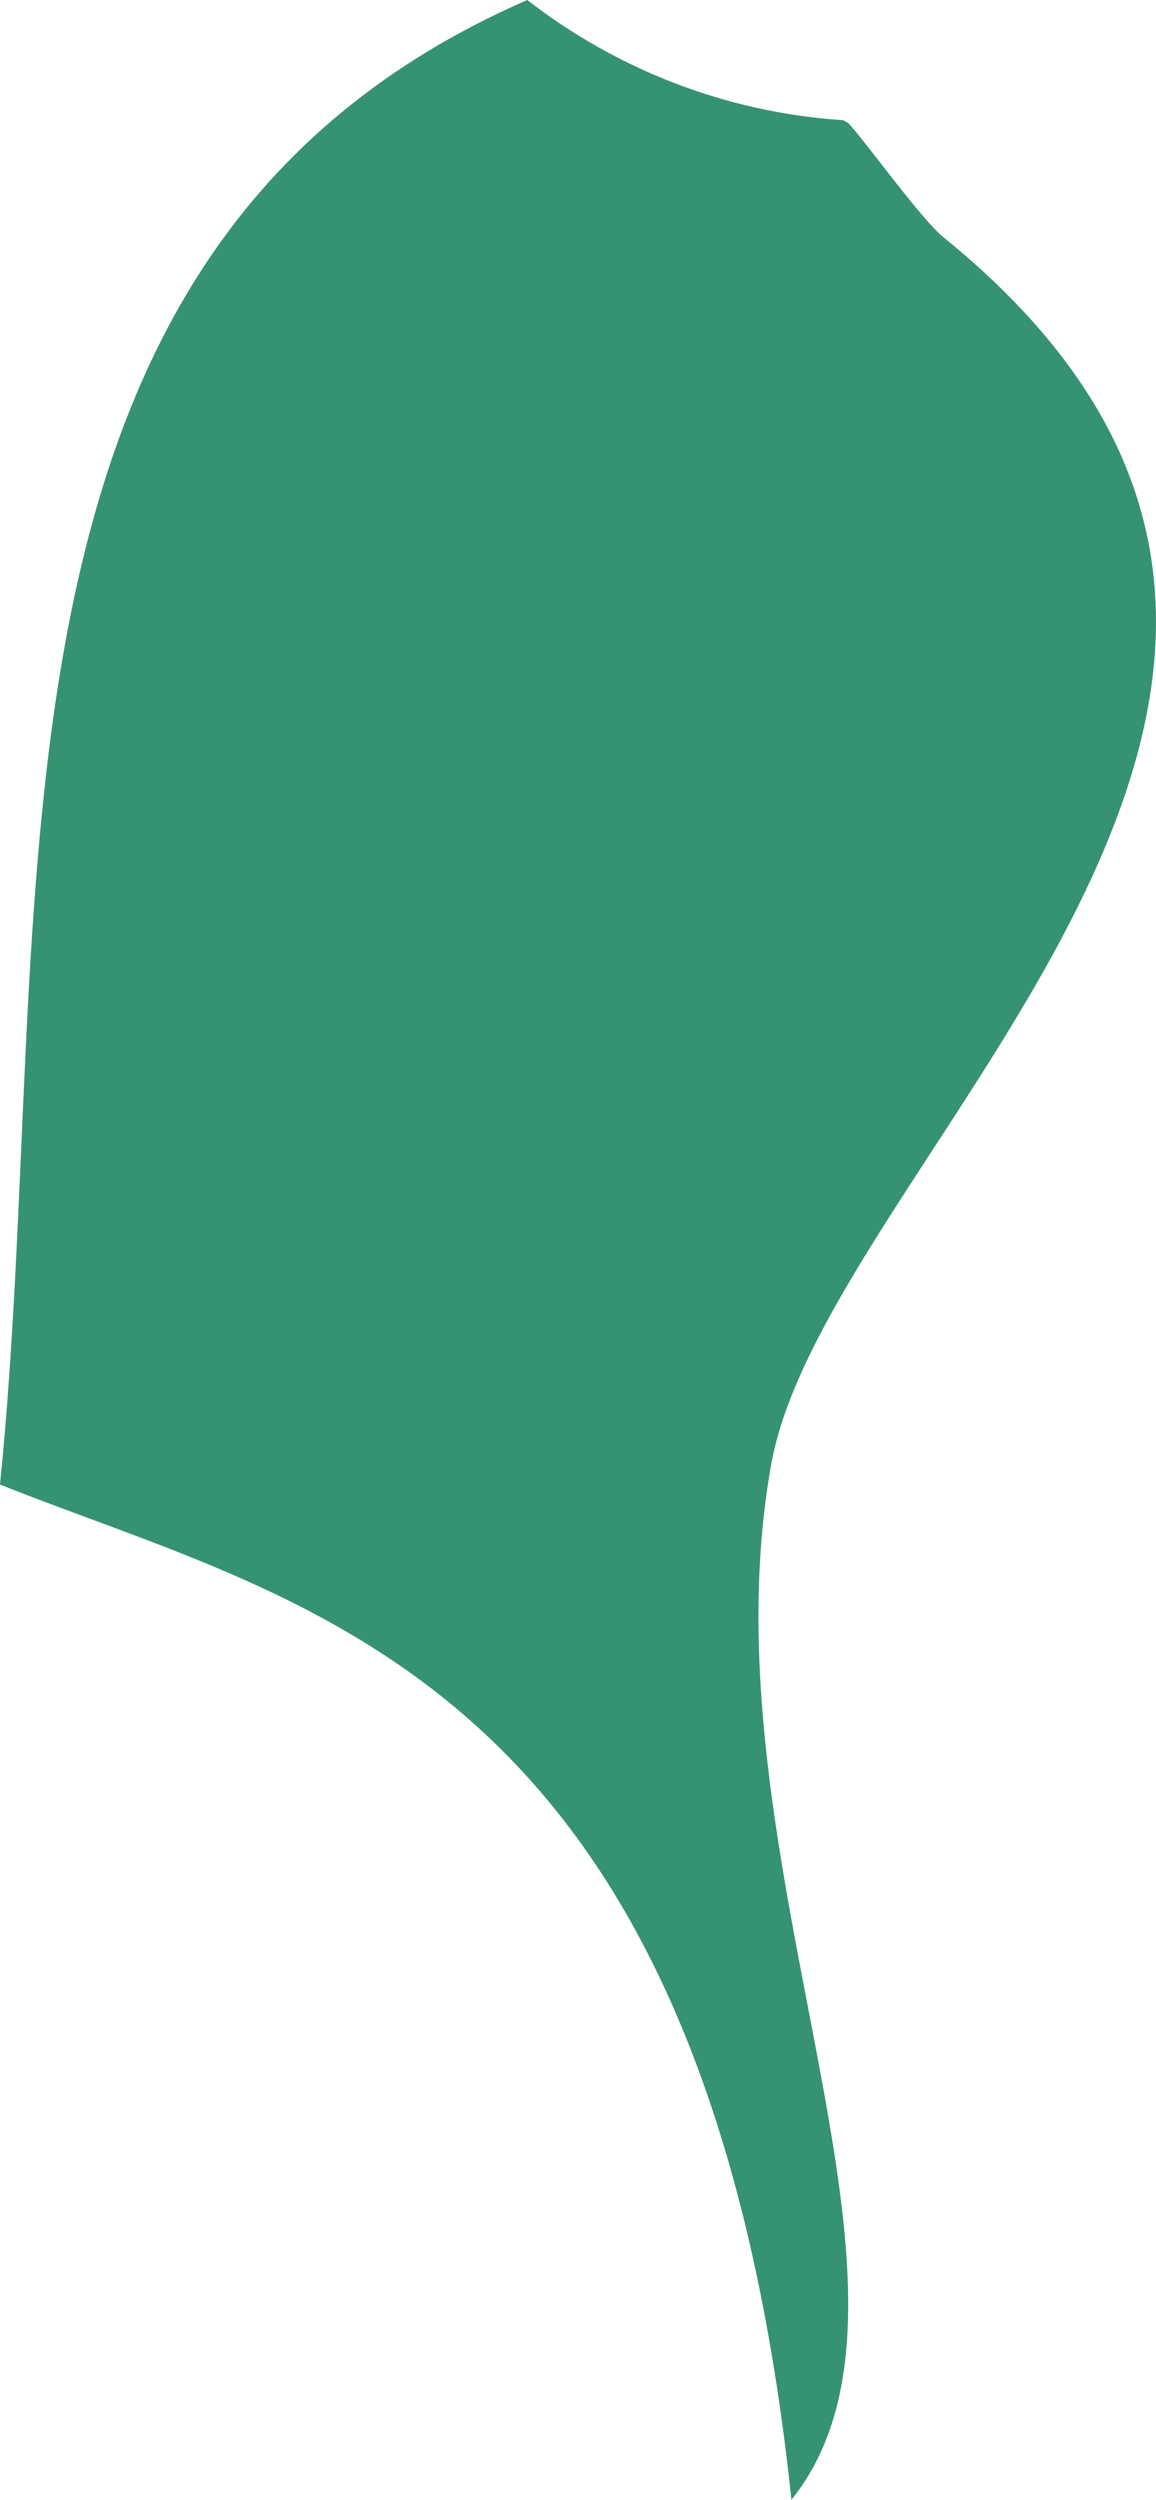 <?xml version="1.0" encoding="utf-8"?>
<!-- Generator: Adobe Illustrator 17.0.0, SVG Export Plug-In . SVG Version: 6.00 Build 0)  -->
<!DOCTYPE svg PUBLIC "-//W3C//DTD SVG 1.1 Basic//EN" "http://www.w3.org/Graphics/SVG/1.1/DTD/svg11-basic.dtd">
<svg version="1.1" baseProfile="basic" id="Слой_1"
	 xmlns="http://www.w3.org/2000/svg" xmlns:xlink="http://www.w3.org/1999/xlink" x="0px" y="0px" width="60.236px"
	 height="130.197px" viewBox="0 0 60.236 130.197" xml:space="preserve">
<path fill="#369371" d="M40.195,76.215c2.935-16.109,37.187-40.991,8.957-63.864c-0.065-0.052-0.137-0.117-0.213-0.189
	c-0.134-0.128-0.292-0.294-0.462-0.479c-0.046-0.05-0.089-0.096-0.136-0.149c-0.002-0.003-0.005-0.005-0.007-0.008
	c-1.39-1.568-3.521-4.497-4.132-5.113L44.197,6.41c-0.085-0.05-0.17-0.099-0.255-0.148C37.758,5.851,32.087,3.575,27.475,0
	C-2.562,13.089,3.03,47.466,0,77.319c15.907,6.346,36.674,9.679,41.24,52.877C49.879,119.433,36.461,96.895,40.195,76.215z"/>
</svg>
